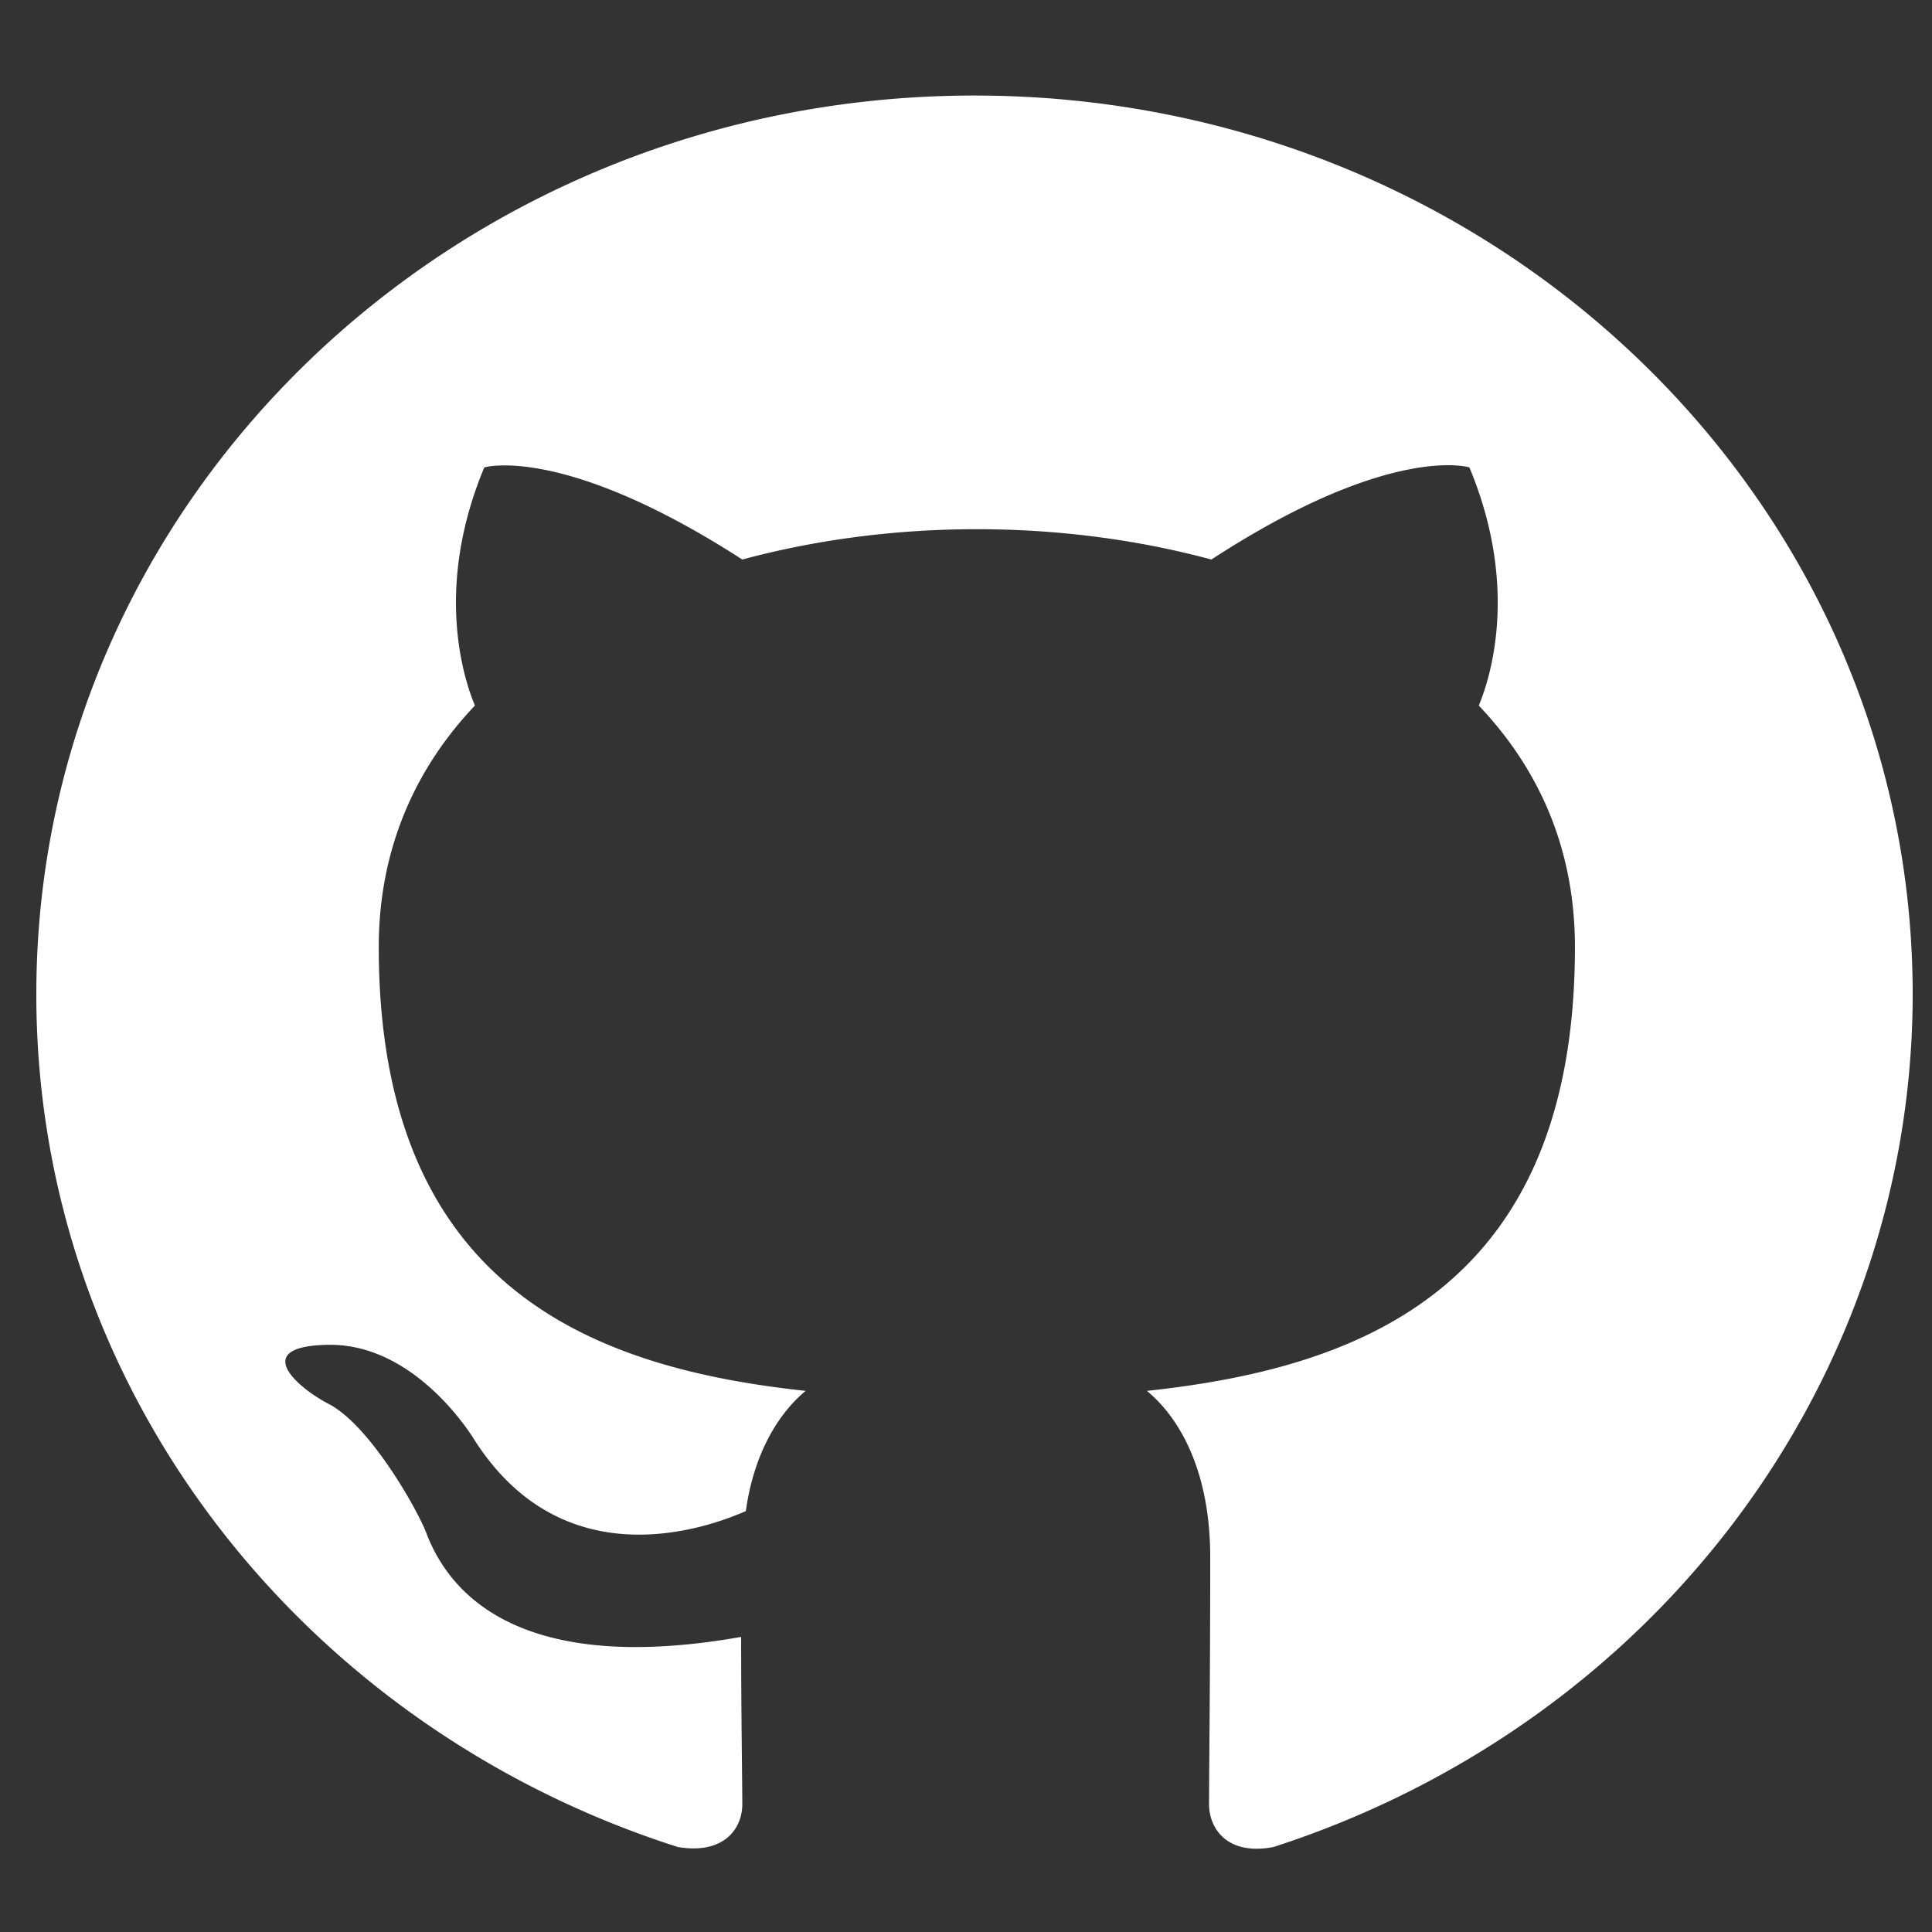 <?xml version="1.0" encoding="UTF-8" standalone="no"?>
<svg
   xmlns:dc="http://purl.org/dc/elements/1.1/"
   xmlns:cc="http://creativecommons.org/ns#"
   xmlns:rdf="http://www.w3.org/1999/02/22-rdf-syntax-ns#"
   xmlns:svg="http://www.w3.org/2000/svg"
   xmlns="http://www.w3.org/2000/svg"
   id="SVGRoot"
   version="1.1"
   viewBox="0 0 20 20"
   height="20px"
   width="20px">
  <rect x="0" y="0" width="20" height="20" fill="#333333" stroke="none"/>
  <defs
     id="defs3880" />
  <g
     id="layer1">
    <g
       transform="matrix(3.78,0,0,3.78,-389.846,-602.927)"
       id="layer1-2">
      <g
         transform="matrix(6.434,0,0.094,5.792,47.062,92.291)"
         id="g21"
         style="fill:currentColor">
        <g
           transform="matrix(1.91,0,-0.035,2.372,-8.757,-19.571)"
           id="g38"
           style="fill:#ffffff">
          <path
             style="fill:#ffffff;stroke-width:0.923"
             d="m 9.478,7.023 c -4.687,0 -8.483,2.877 -8.483,6.428 0,2.844 2.428,5.247 5.8,6.099 0.424,0.056 0.583,-0.137 0.583,-0.305 0,-0.153 -0.011,-0.659 -0.011,-1.197 -2.131,0.297 -2.683,-0.394 -2.852,-0.755 -0.095,-0.185 -0.509,-0.755 -0.87,-0.908 -0.297,-0.121 -0.721,-0.418 -0.011,-0.426 0.668,-0.008 1.145,0.466 1.304,0.659 0.763,0.972 1.983,0.699 2.471,0.53 0.074,-0.418 0.297,-0.699 0.541,-0.86 -1.888,-0.161 -3.86,-0.715 -3.86,-3.174 0,-0.699 0.329,-1.278 0.87,-1.728 -0.085,-0.161 -0.382,-0.82 0.085,-1.703 0,0 0.71,-0.169 2.333,0.659 0.679,-0.145 1.4,-0.217 2.121,-0.217 0.721,0 1.442,0.072 2.121,0.217 1.622,-0.836 2.333,-0.659 2.333,-0.659 0.467,0.884 0.17,1.543 0.085,1.703 0.541,0.45 0.87,1.02 0.87,1.728 0,2.467 -1.983,3.013 -3.87,3.174 0.308,0.201 0.573,0.587 0.573,1.189 0,0.86 -0.011,1.551 -0.011,1.768 0,0.169 0.159,0.37 0.583,0.305 a 8.496,6.438 0 0 0 5.779,-6.099 c 0,-3.551 -3.796,-6.428 -8.483,-6.428 z"
             id="path27" />
        </g>
      </g>
    </g>
    <g
       transform="matrix(1.214,0,0,1.163,0.376,0.989)"
       id="g3954"
       style="fill:#ffffff">
      <path
         style="fill:#ffffff"
         d="M 8,0 C 3.58,0 0,3.58 0,8 c 0,3.54 2.29,6.53 5.47,7.59 0.4,0.07 0.55,-0.17 0.55,-0.38 0,-0.19 -0.01,-0.82 -0.01,-1.49 C 4,14.09 3.48,13.23 3.32,12.78 3.23,12.55 2.84,11.84 2.5,11.65 2.22,11.5 1.82,11.13 2.49,11.12 3.12,11.11 3.57,11.7 3.72,11.94 4.44,13.15 5.59,12.81 6.05,12.6 6.12,12.08 6.33,11.73 6.56,11.53 4.78,11.33 2.92,10.64 2.92,7.58 2.92,6.71 3.23,5.99 3.74,5.43 3.66,5.23 3.38,4.41 3.82,3.31 c 0,0 0.67,-0.21 2.2,0.82 0.64,-0.18 1.32,-0.27 2,-0.27 0.68,0 1.36,0.09 2,0.27 1.53,-1.04 2.2,-0.82 2.2,-0.82 0.44,1.1 0.16,1.92 0.08,2.12 0.51,0.56 0.82,1.27 0.82,2.15 0,3.07 -1.87,3.75 -3.65,3.95 0.29,0.25 0.54,0.73 0.54,1.48 0,1.07 -0.01,1.93 -0.01,2.2 0,0.21 0.15,0.46 0.55,0.38 A 8.012,8.012 0 0 0 16,8 C 16,3.58 12.42,0 8,0 Z"
         id="path3943" />
    </g>
  </g>
</svg>
